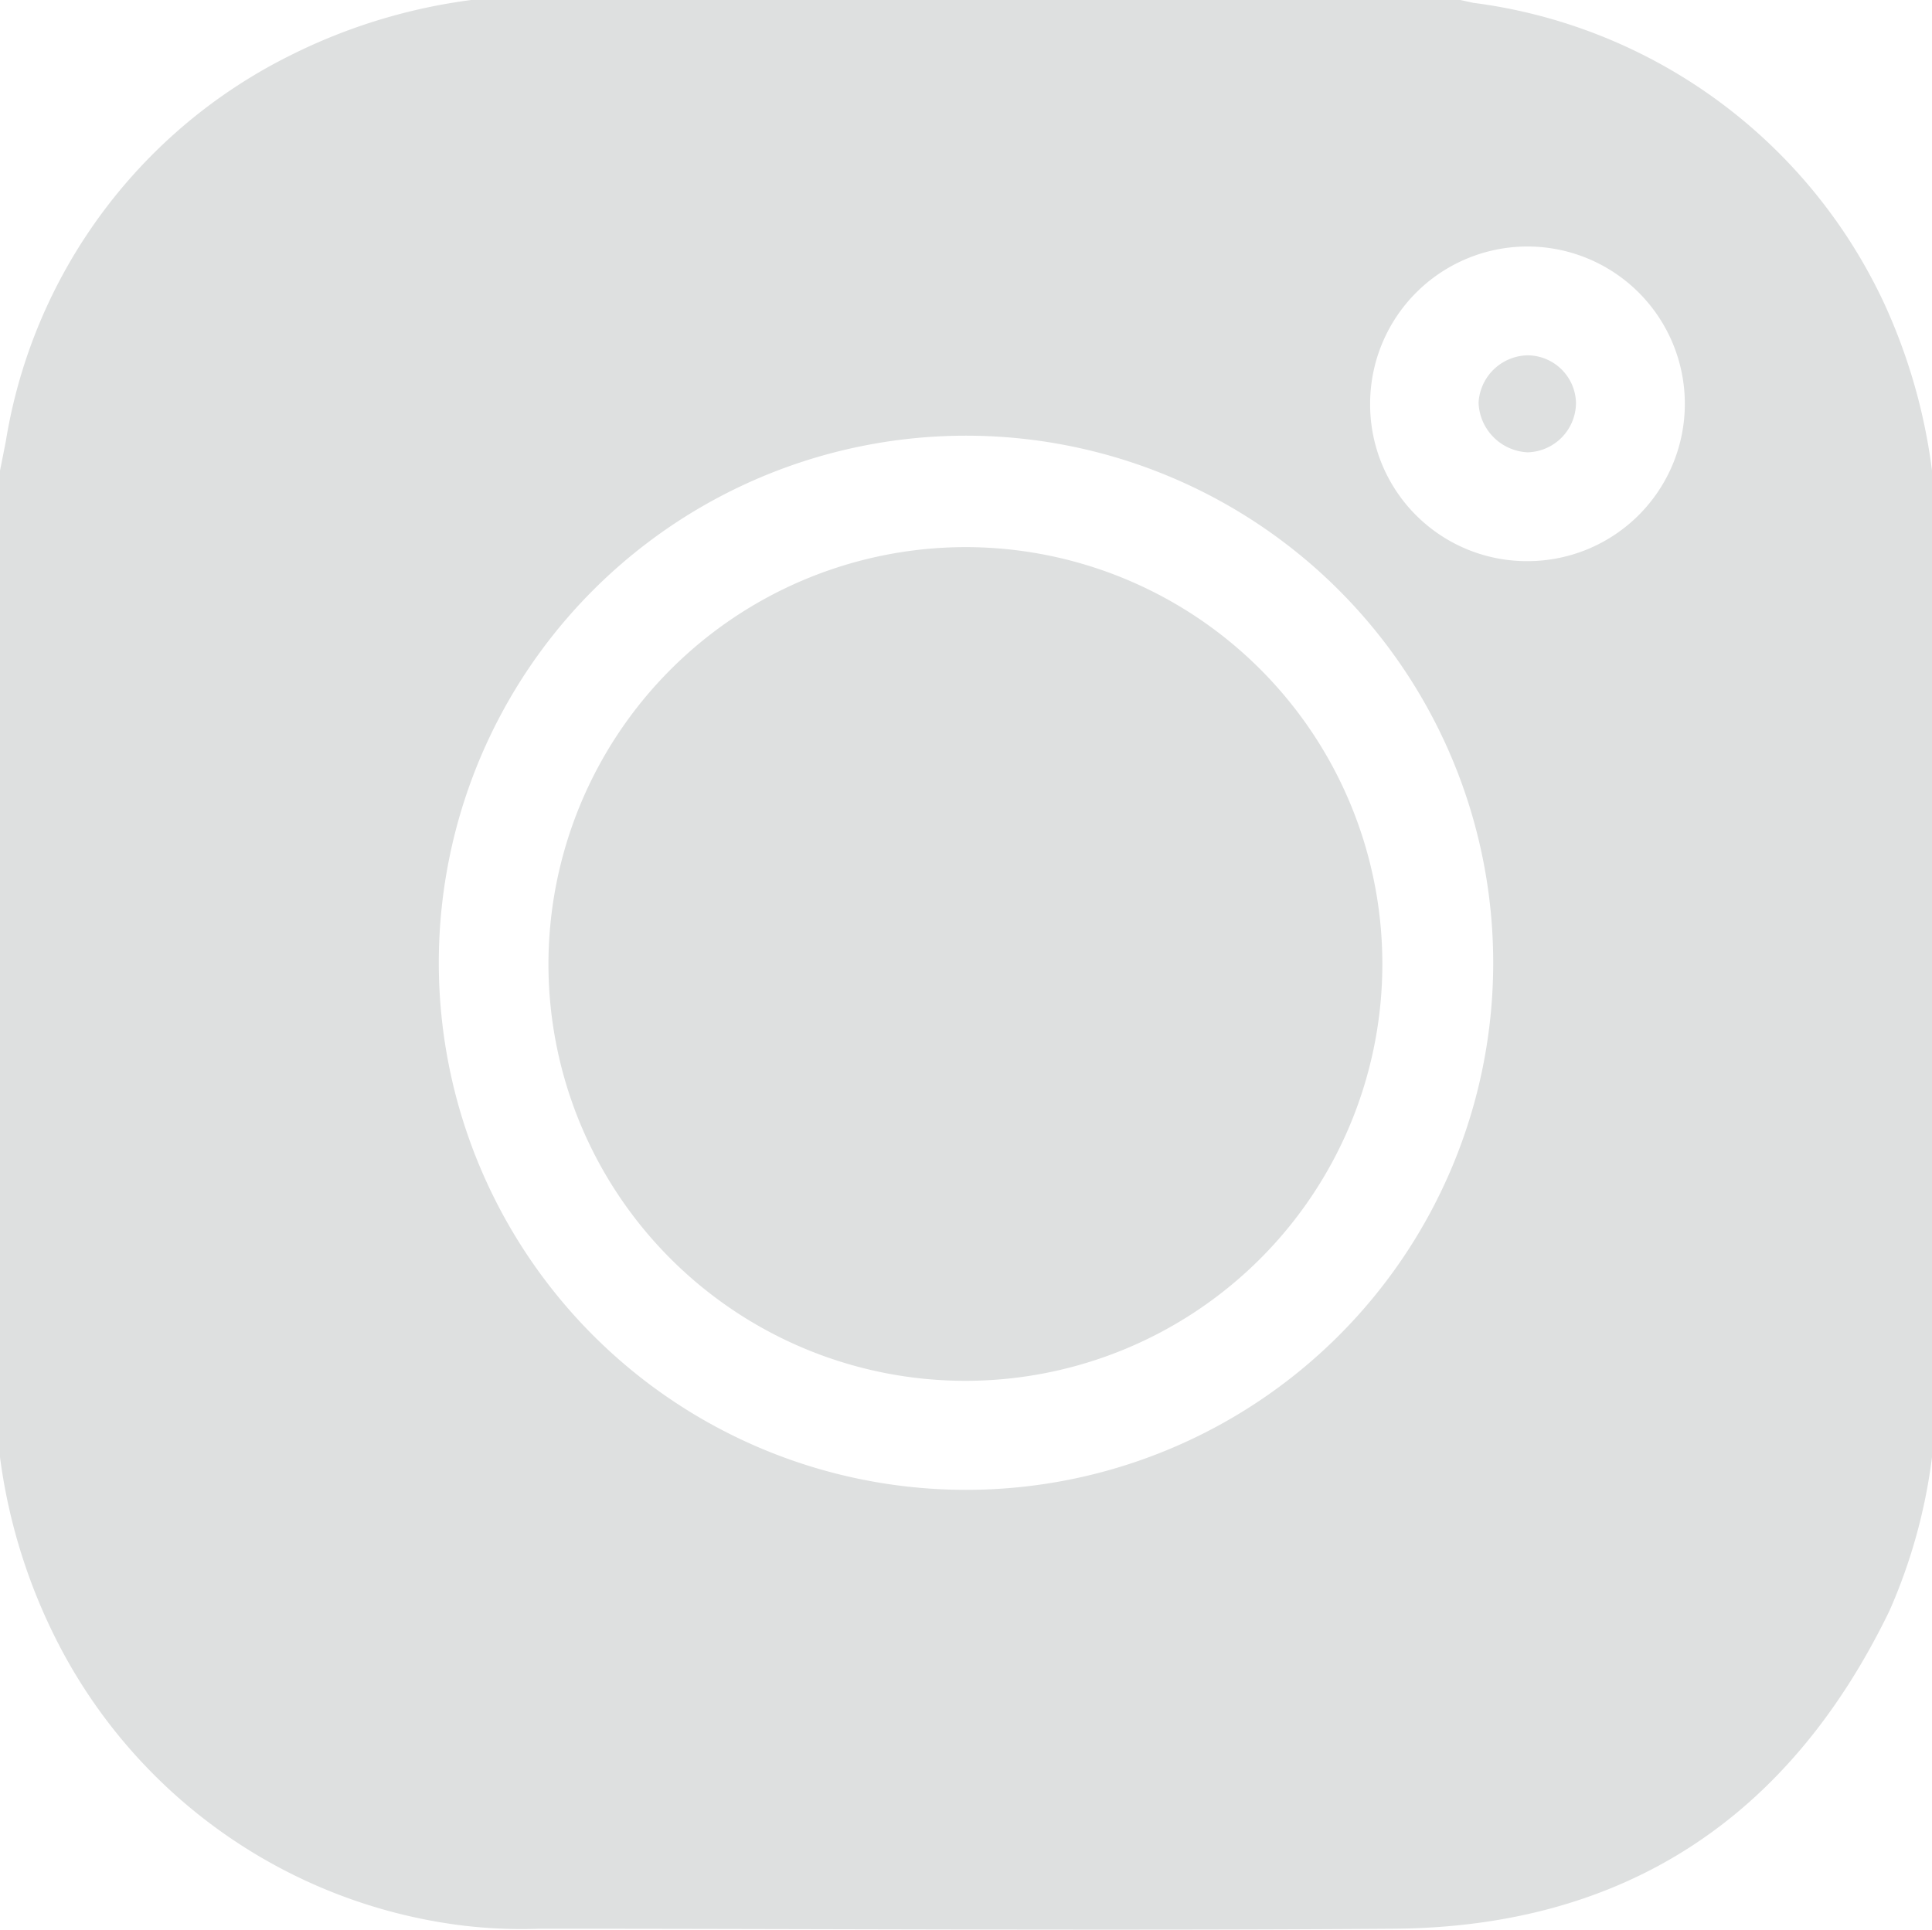 <svg xmlns="http://www.w3.org/2000/svg" viewBox="0 0 96.38 96.29"><defs><style>.cls-1{fill:#dee0e0;}</style></defs><g id="Capa_2" data-name="Capa 2"><g id="Capa_1-2" data-name="Capa 1"><path class="cls-1" d="M96.38,23.48V72.71a27.42,27.42,0,0,1-2.12,7.66c-5,10.33-13.21,15.79-24.76,15.87-14.21.1-28.41,0-42.62,0A24.77,24.77,0,0,1,23,96.07,26.32,26.32,0,0,1,2.68,81.56,28.34,28.34,0,0,1,0,72.71V23.48c.1-.49.2-1,.29-1.46A26.17,26.17,0,0,1,14.51,2.75a28.25,28.25,0,0,1,9-2.75H72.85l.64.14A26.33,26.33,0,0,1,94,15.15,28.58,28.58,0,0,1,96.38,23.48ZM74.49,48.13A26.3,26.3,0,1,0,48.18,74.34,26.29,26.29,0,0,0,74.49,48.13ZM76.23,28a7.85,7.85,0,1,0-7.88-7.83A7.82,7.82,0,0,0,76.23,28Z"/><path class="cls-1" d="M48.15,27.3A20.8,20.8,0,1,1,27.36,48.14,20.83,20.83,0,0,1,48.15,27.3Z"/><path class="cls-1" d="M76.2,17.73a2.43,2.43,0,0,1,2.42,2.36,2.48,2.48,0,0,1-2.41,2.48,2.57,2.57,0,0,1-2.45-2.48A2.5,2.5,0,0,1,76.2,17.73Z"/></g></g></svg>